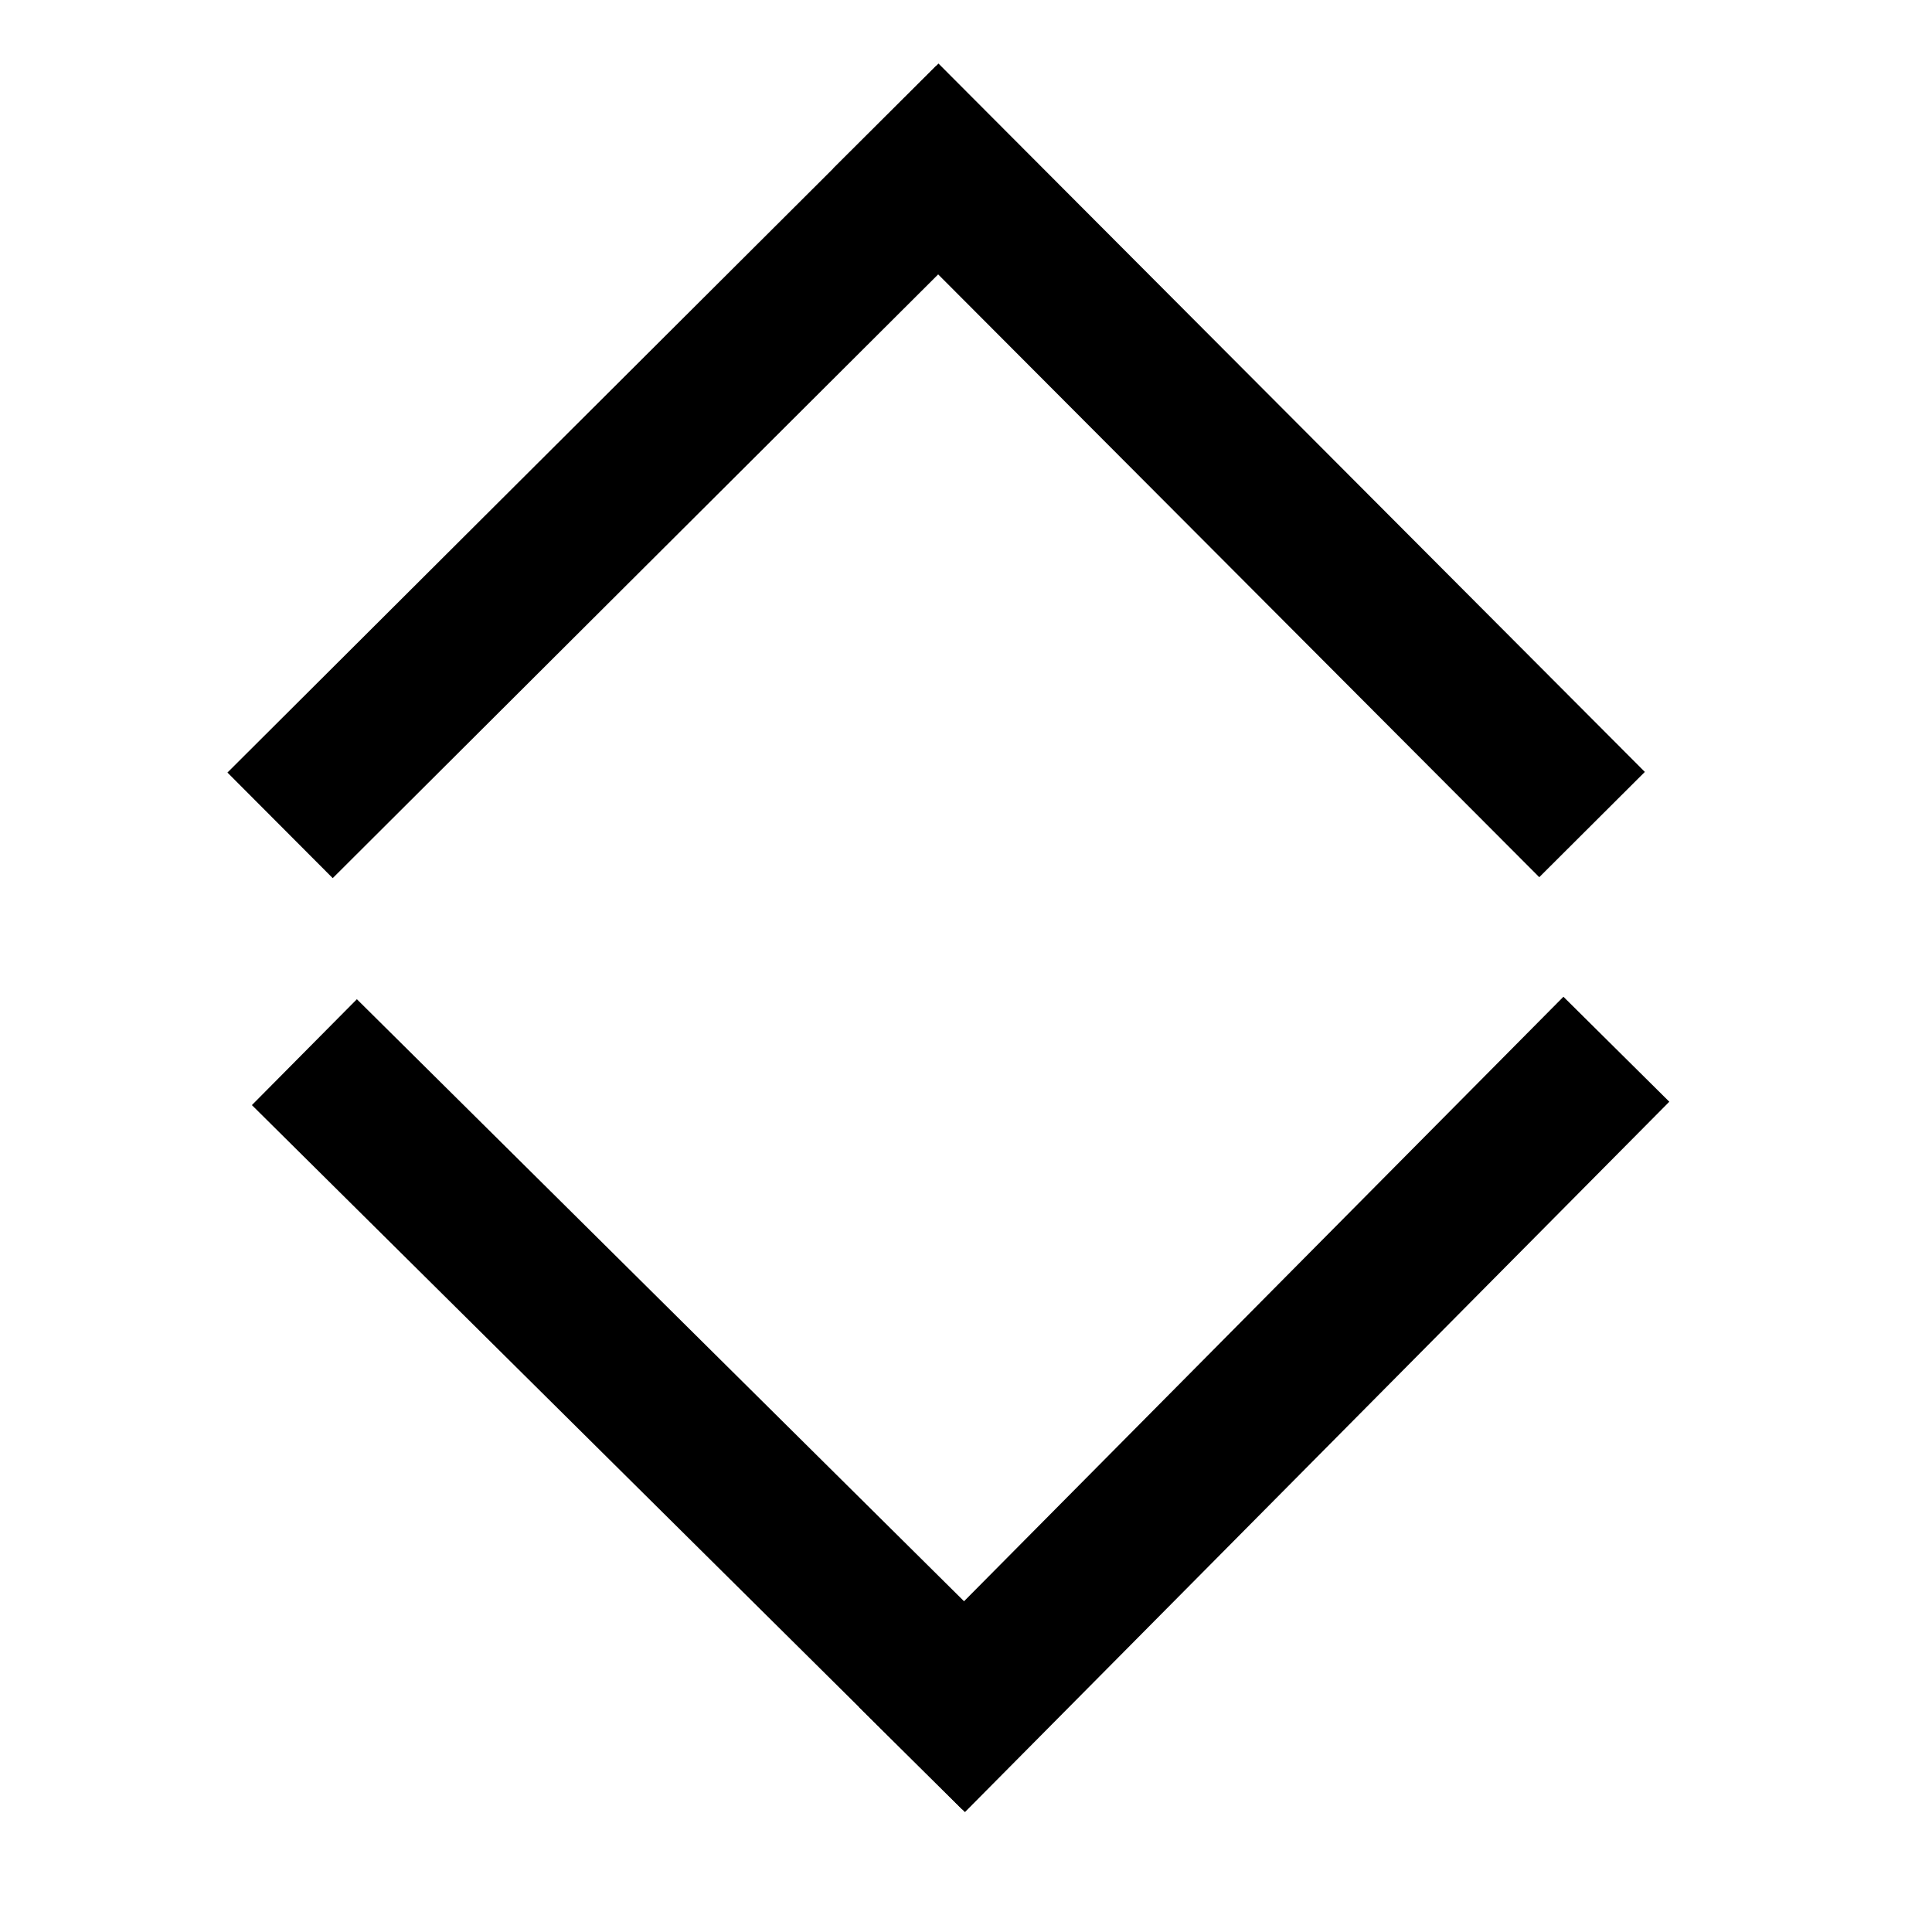 <?xml version="1.0" encoding="UTF-8" standalone="no"?>
<!-- Created with Inkscape (http://www.inkscape.org/) -->

<svg
   xmlns:dc="http://purl.org/dc/elements/1.1/"
   xmlns:cc="http://creativecommons.org/ns#"
   xmlns:rdf="http://www.w3.org/1999/02/22-rdf-syntax-ns#"
   xmlns:svg="http://www.w3.org/2000/svg"
   xmlns="http://www.w3.org/2000/svg"
   xmlns:sodipodi="http://sodipodi.sourceforge.net/DTD/sodipodi-0.dtd"
   xmlns:inkscape="http://www.inkscape.org/namespaces/inkscape"
   width="16"
   height="16"
   id="svg3590"
   version="1.1"
   inkscape:version="0.47 r22583"
   sodipodi:docname="dock-undock.svg">
  <defs
     id="defs3592">
    <inkscape:perspective
       sodipodi:type="inkscape:persp3d"
       inkscape:vp_x="0 : 526.18109 : 1"
       inkscape:vp_y="0 : 1000 : 0"
       inkscape:vp_z="744.09448 : 526.18109 : 1"
       inkscape:persp3d-origin="372.04724 : 350.78739 : 1"
       id="perspective3598" />
  </defs>
  <sodipodi:namedview
     id="base"
     pagecolor="#ffffff"
     bordercolor="#666666"
     borderopacity="1.0"
     inkscape:pageopacity="0.0"
     inkscape:pageshadow="2"
     inkscape:zoom="33.1875"
     inkscape:cx="8"
     inkscape:cy="8"
     inkscape:document-units="px"
     inkscape:current-layer="layer1"
     showgrid="false"
     inkscape:window-width="1280"
     inkscape:window-height="778"
     inkscape:window-x="-8"
     inkscape:window-y="-8"
     inkscape:window-maximized="1" />
  <g
     inkscape:label="Calque 1"
     inkscape:groupmode="layer"
     id="layer1"
     transform="translate(0,-1036.362)">
    <g
       id="g3598"
       transform="matrix(0.706,0.708,-0.708,0.706,741.71,303.747)">
      <rect
         y="1037.568"
         x="0.904"
         height="8.286"
         width="1.235"
         id="rect2822"
         style="fill:#000000;fill-opacity:1;stroke:none" />
      <rect
         transform="matrix(0,1,-1,0,0,0)"
         style="fill:#000000;fill-opacity:1;stroke:none"
         id="rect3596"
         width="1.235"
         height="8.286"
         x="1037.537"
         y="-9.19" />
    </g>
    <g
       transform="matrix(0.704,-0.71,-0.71,-0.704,744.006,1782.437)"
       id="g3602">
      <rect
         style="fill:#000000;fill-opacity:1;stroke:none"
         id="rect3604"
         width="1.235"
         height="8.286"
         x="0.904"
         y="1037.568" />
      <rect
         y="-9.19"
         x="1037.537"
         height="8.286"
         width="1.235"
         id="rect3606"
         style="fill:#000000;fill-opacity:1;stroke:none"
         transform="matrix(0,1,-1,0,0,0)" />
    </g>
  </g>
</svg>
